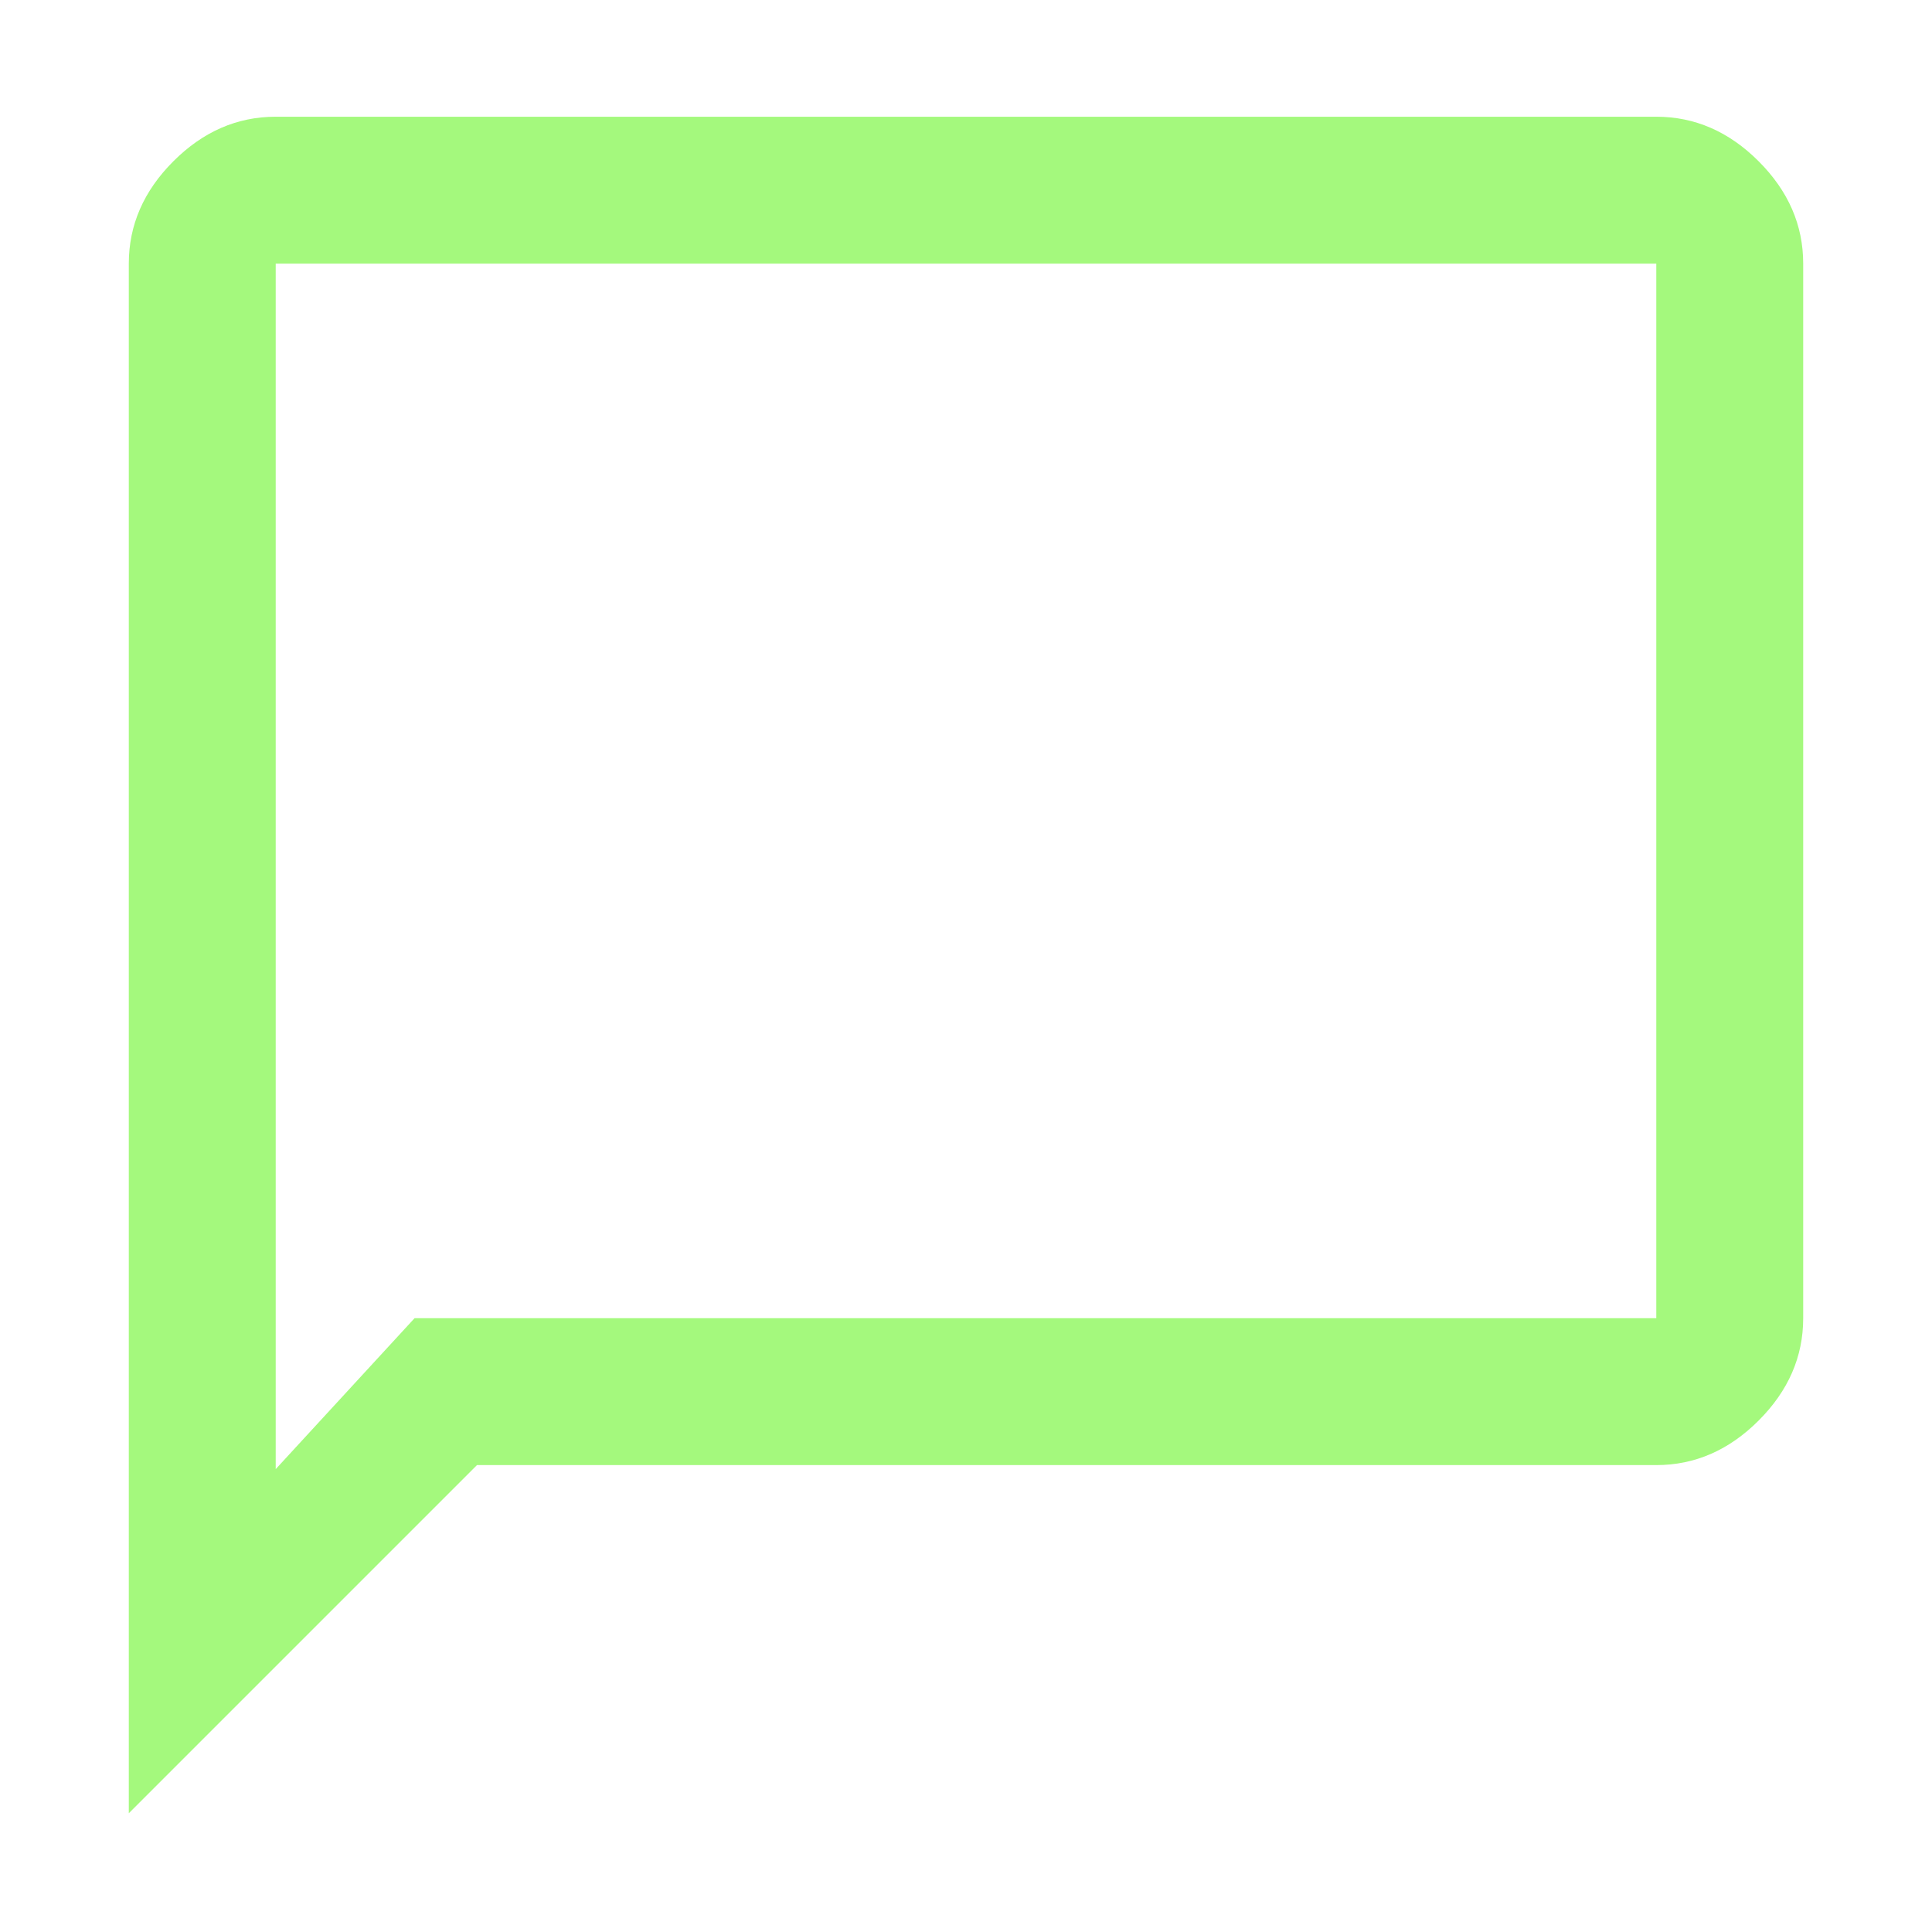 <svg xmlns="http://www.w3.org/2000/svg" height="48px" viewBox="0 -960 960 960" width="48px" fill="#a4f97d"><path d="M64-59v-770q0-28.72 22.14-50.86T137-902h686q28.72 0 50.86 22.14T896-829v524q0 28.73-22.14 50.86Q851.72-232 823-232H237L64-59Zm142-246h617v-524H137v599l69-75Zm-69 0v-524 524Z"/></svg>